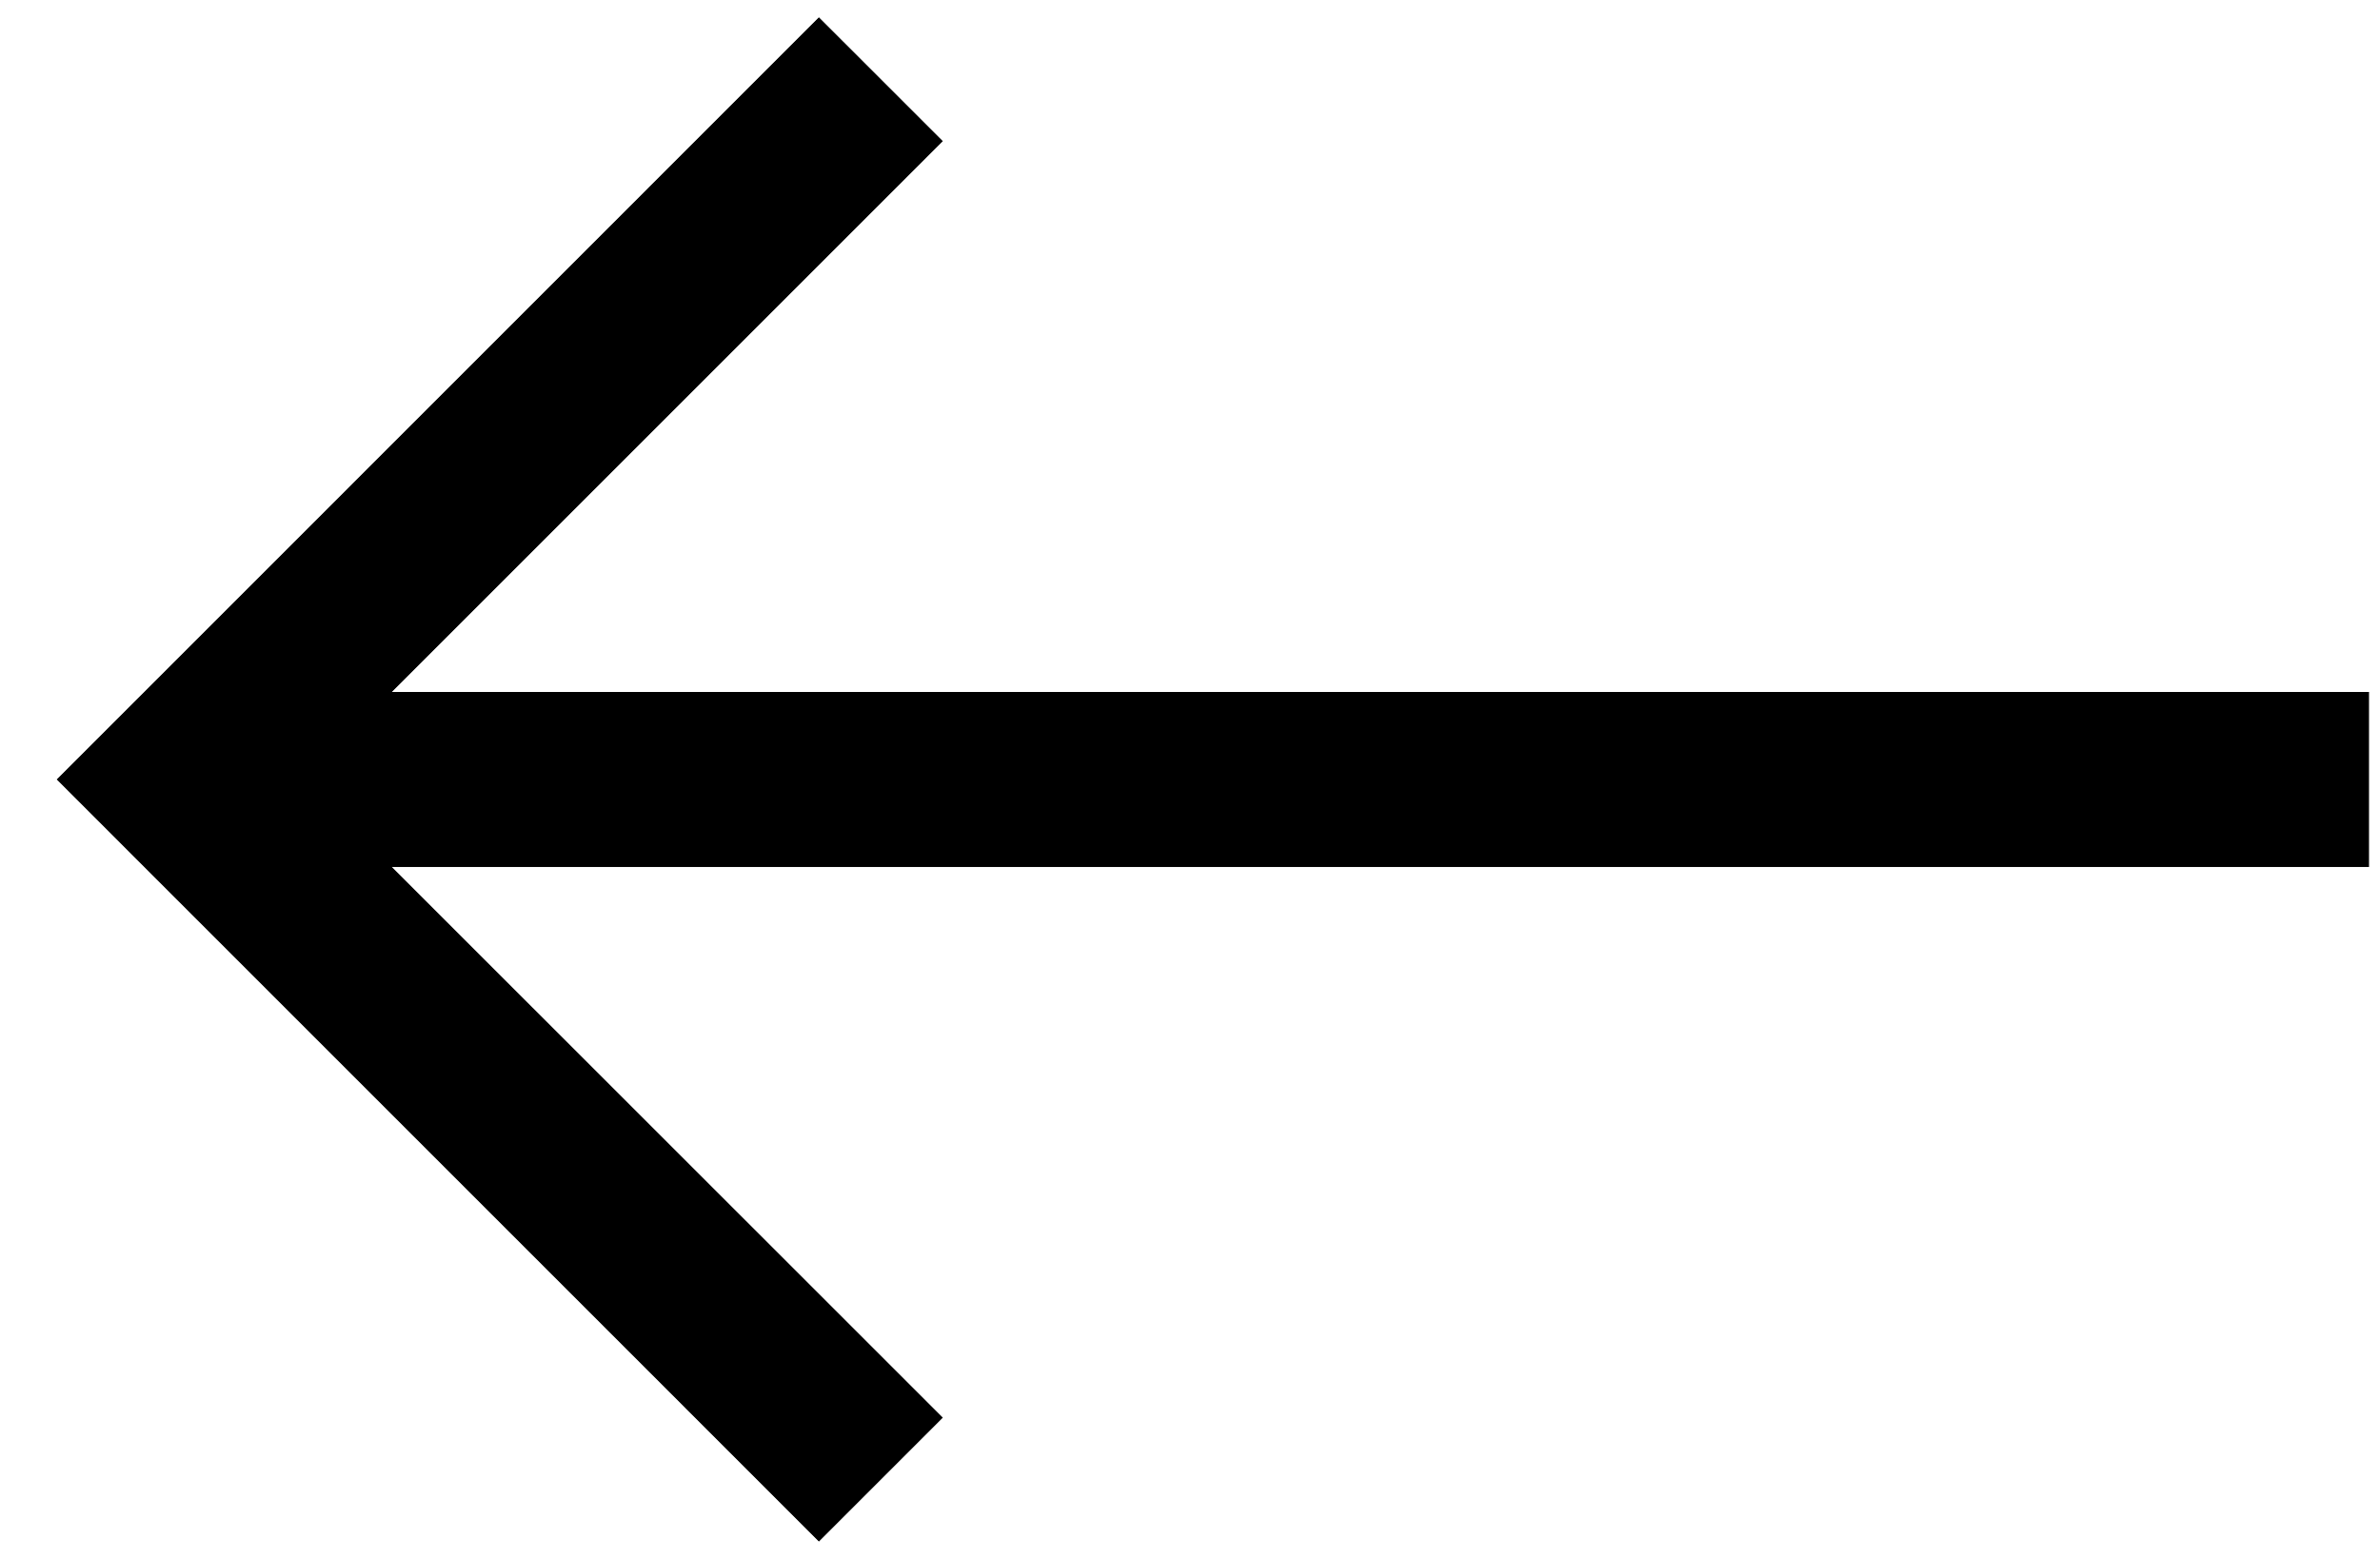 <svg width="29" height="19" viewBox="0 0 29 19" fill="none" xmlns="http://www.w3.org/2000/svg">
<path fill-rule="evenodd" clip-rule="evenodd" d="M0.691 9.5L9.978 0.211L11.488 1.72L4.775 8.433L28.866 8.433L28.866 10.567L4.775 10.567L11.488 17.278L9.978 18.788L0.691 9.5Z" fill="black"/>
</svg>
